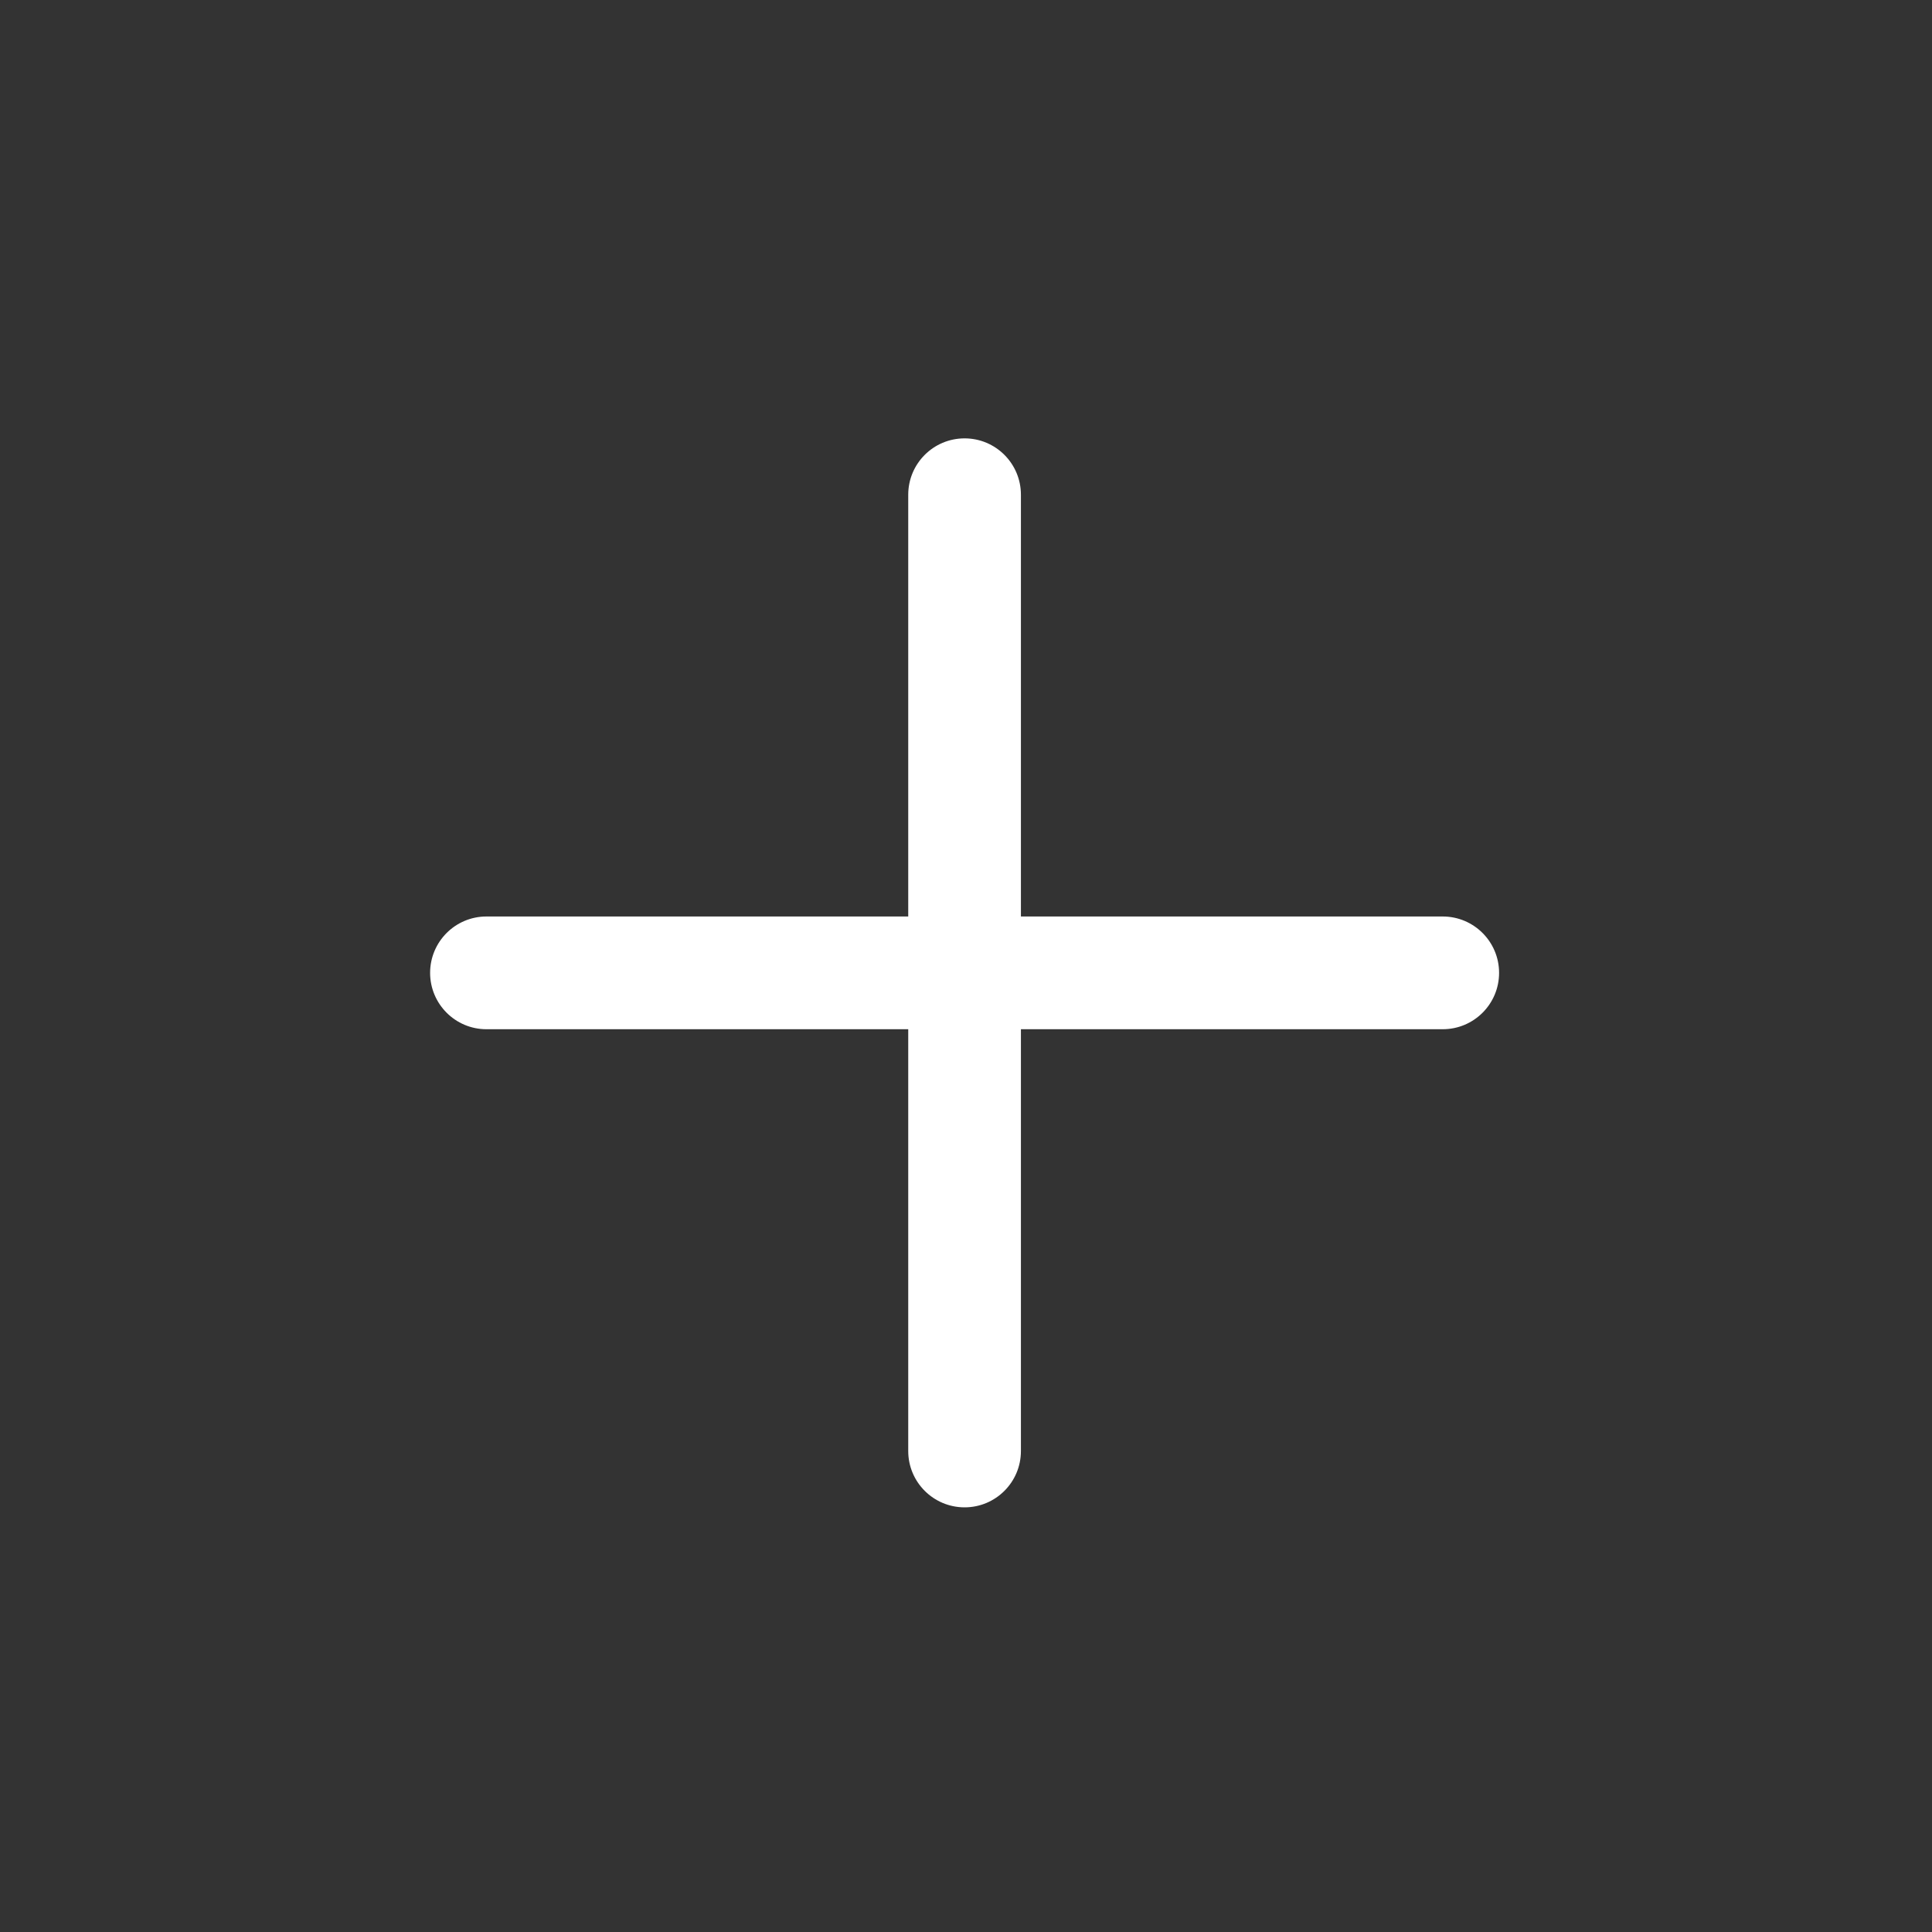 <svg width="40" height="40" viewBox="0 0 40 40" fill="none" xmlns="http://www.w3.org/2000/svg">
<rect x="0" y="0" width="40" height="40" fill="#333333" stroke="none"/>
<g clip-path="url(#clip0_200_1756)">
<path fill-rule="evenodd" clip-rule="evenodd" d="M8.905 20.142C8.905 19.498 9.427 18.975 10.071 18.975H29.87C30.515 18.975 31.037 19.498 31.037 20.142C31.037 20.786 30.515 21.309 29.87 21.309H10.071C9.427 21.309 8.905 20.786 8.905 20.142Z" fill="white"/>
<path fill-rule="evenodd" clip-rule="evenodd" d="M19.971 31.208C19.326 31.208 18.804 30.686 18.804 30.042L18.804 10.243C18.804 9.598 19.326 9.076 19.971 9.076C20.615 9.076 21.137 9.598 21.137 10.243L21.137 30.042C21.137 30.686 20.615 31.208 19.971 31.208Z" fill="white"/>
</g>
<defs>
<clipPath id="clip0_200_1756">
<rect width="28" height="28" fill="white" transform="translate(19.971 39.941) rotate(-135)"/>
</clipPath>
</defs>
</svg>
